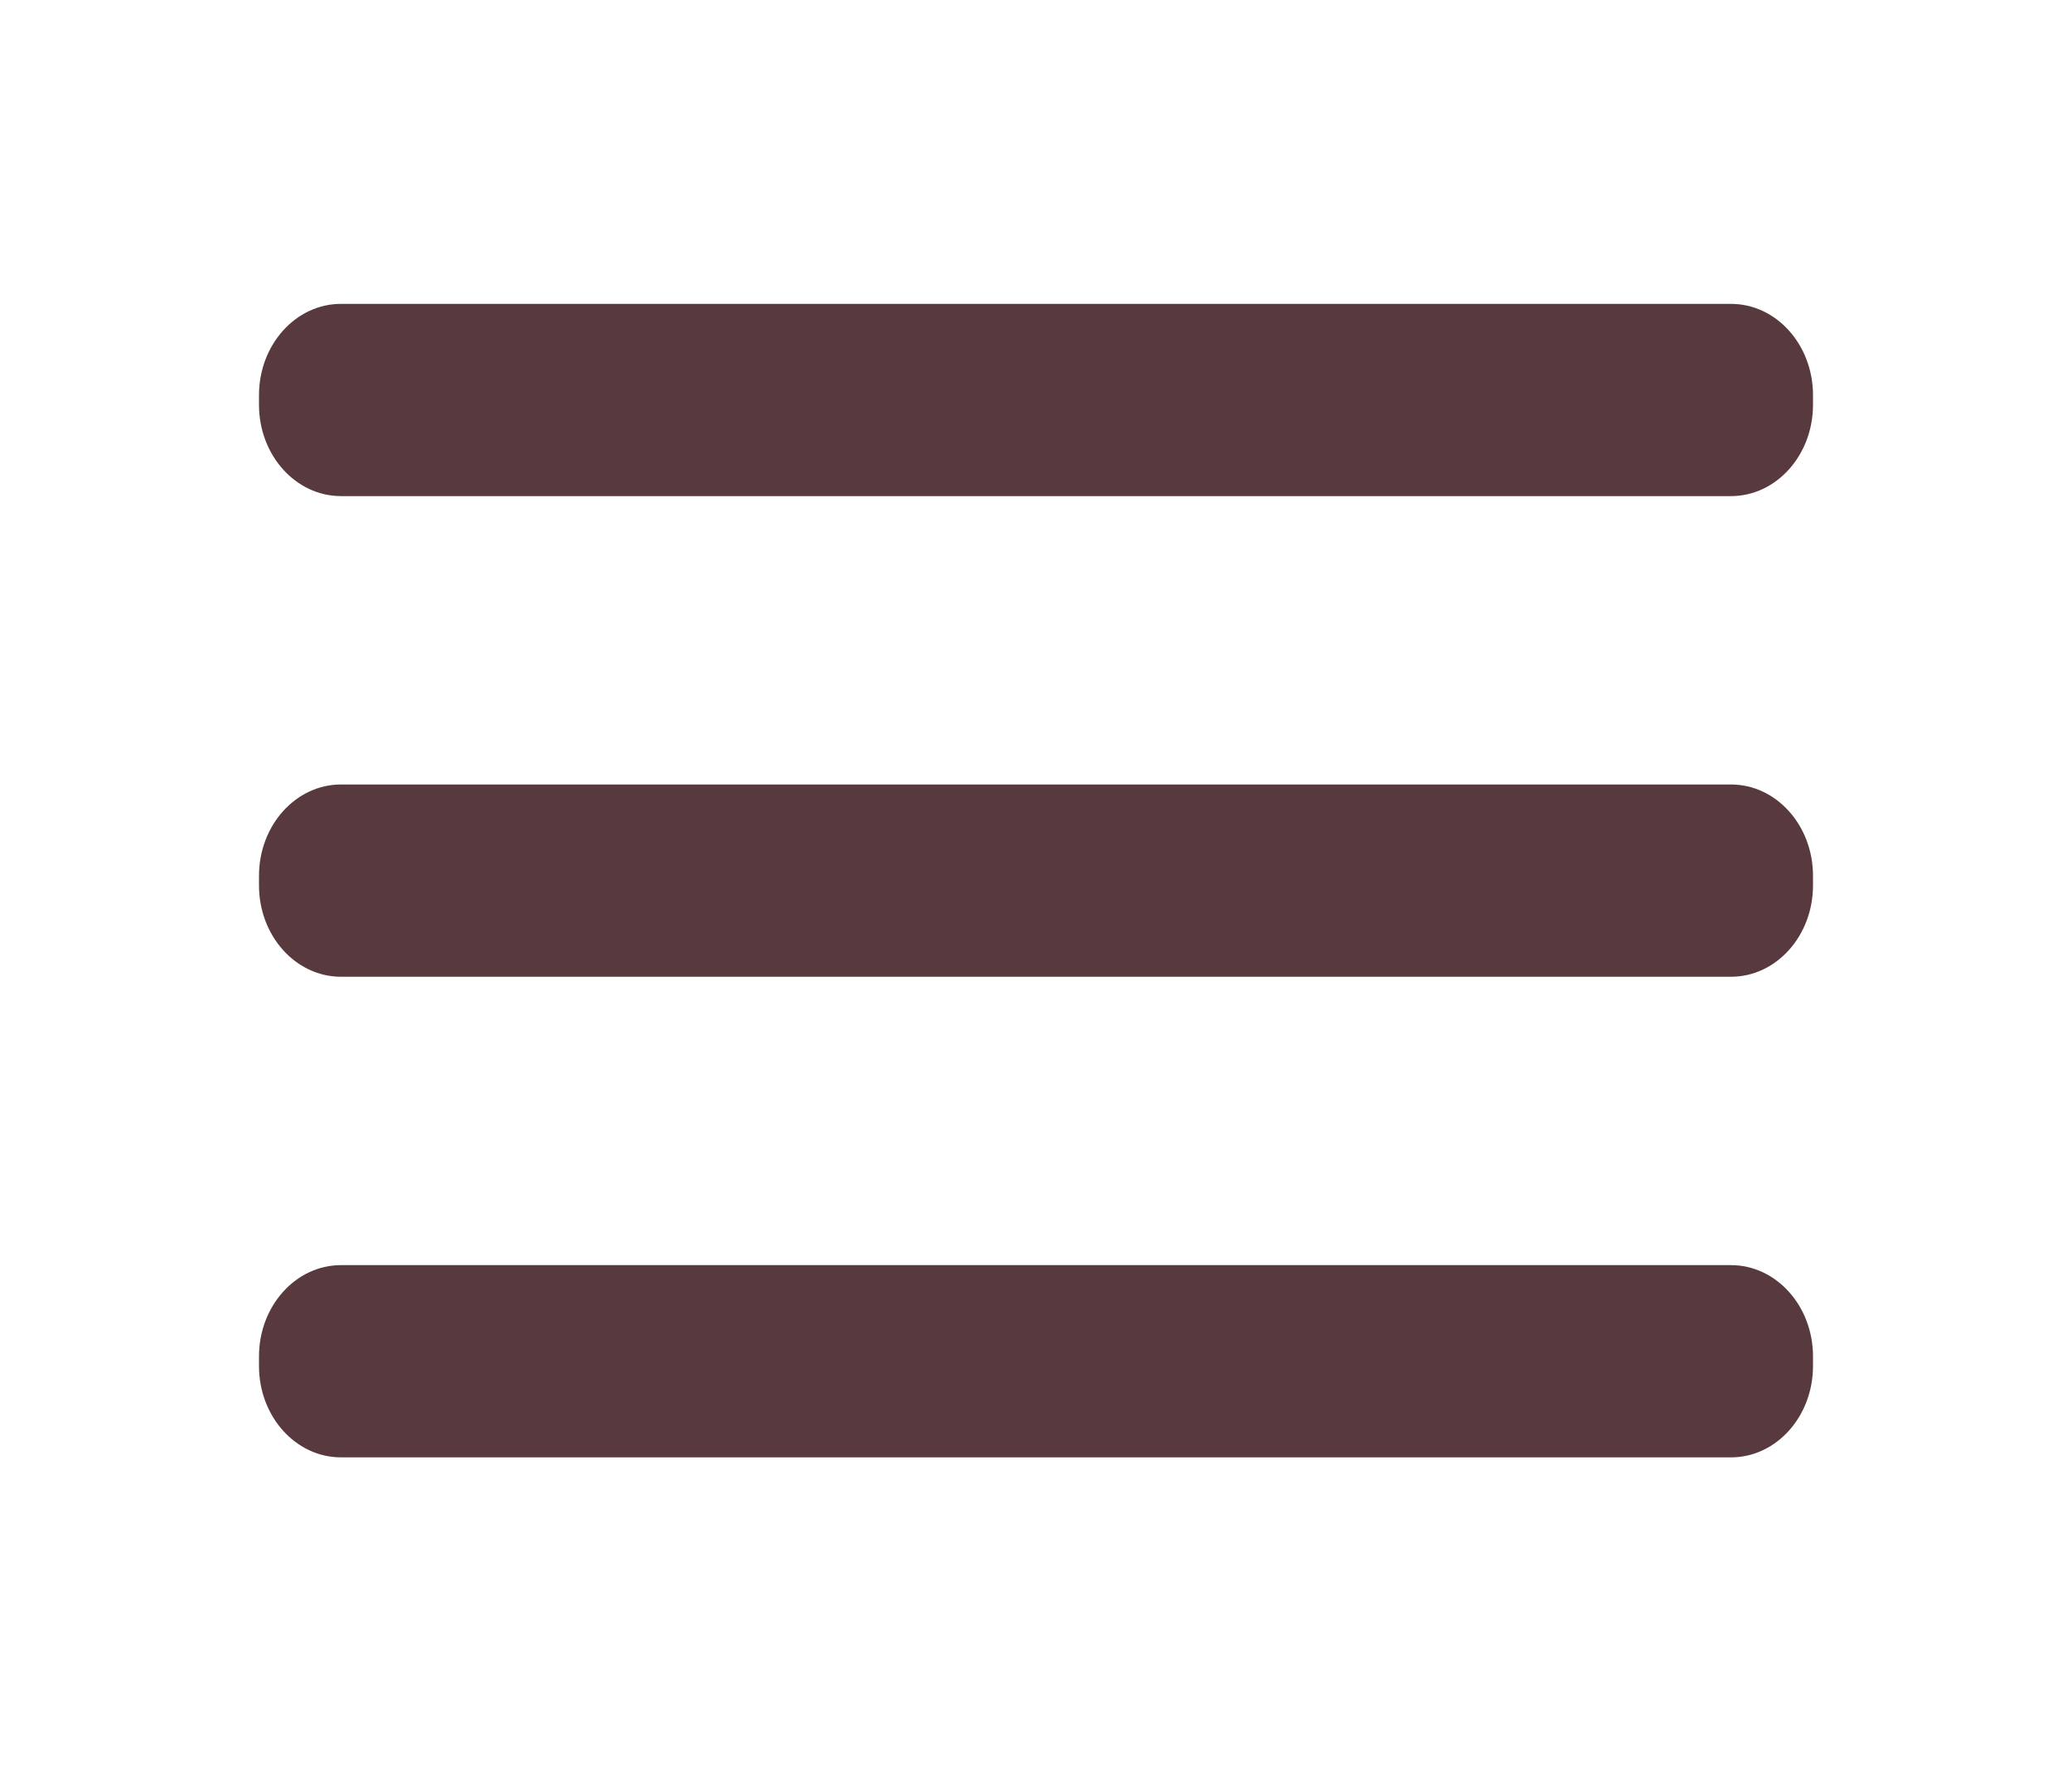 <svg width="54" height="46" viewBox="0 0 54 46" fill="none" xmlns="http://www.w3.org/2000/svg">
<path d="M45.112 20.449H8.887C7.707 20.449 6.75 21.515 6.75 22.83V23.08C6.75 24.395 7.707 25.461 8.887 25.461H45.112C46.293 25.461 47.25 24.395 47.25 23.08V22.83C47.25 21.515 46.293 20.449 45.112 20.449Z" fill="#583A3E"/>
<path d="M45.112 32.978H8.887C7.707 32.978 6.75 34.044 6.75 35.358V35.609C6.75 36.923 7.707 37.989 8.887 37.989H45.112C46.293 37.989 47.25 36.923 47.25 35.609V35.358C47.25 34.044 46.293 32.978 45.112 32.978Z" fill="#583A3E"/>
<path d="M45.112 7.921H8.887C7.707 7.921 6.75 8.986 6.75 10.301V10.552C6.75 11.866 7.707 12.932 8.887 12.932H45.112C46.293 12.932 47.25 11.866 47.25 10.552V10.301C47.25 8.986 46.293 7.921 45.112 7.921Z" fill="#583A3E"/>
</svg>
